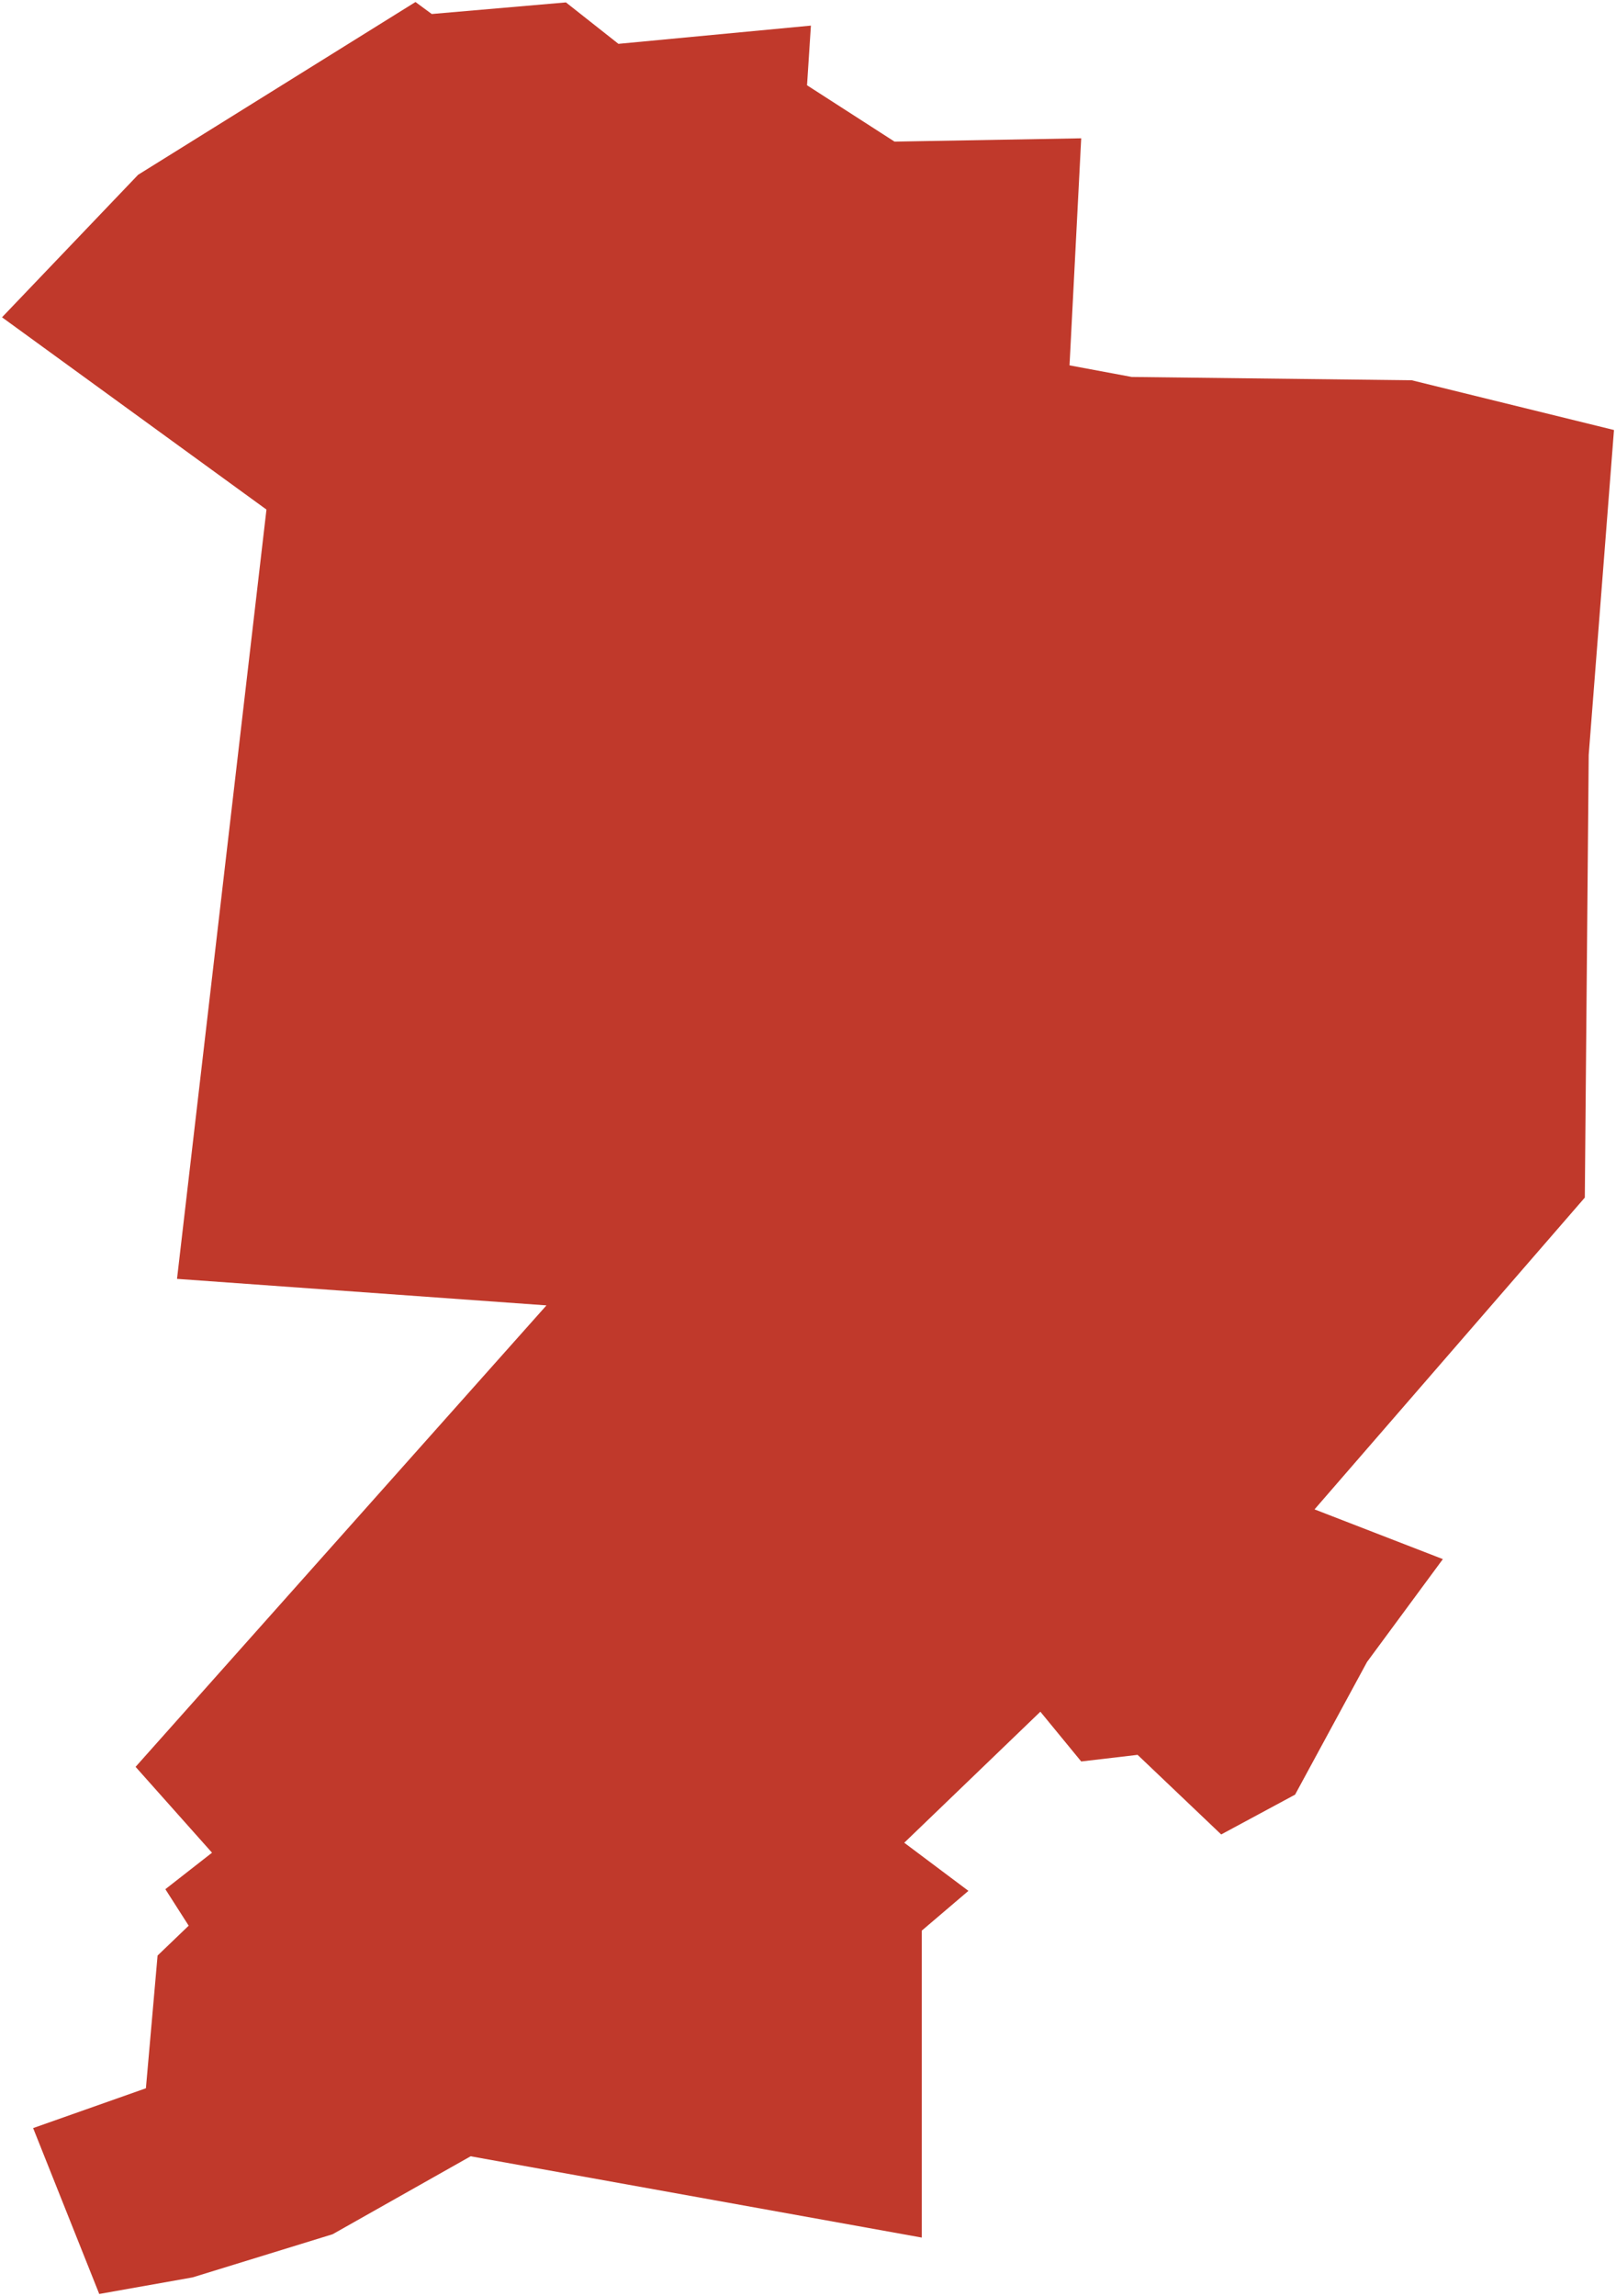 <?xml version="1.0"?>
<svg xmlns="http://www.w3.org/2000/svg" version="1.2" baseProfile="tiny" fill="#f9c113" width="800" height="1136" viewBox="0 0 800 1136" stroke-linecap="round" stroke-linejoin="round">
<g fill="#c0392b" id="id_122">
<path d="M 205.68 1 213.74 6.93 280.16 1.19 306.15 21.69 401.44 12.67 399.52 42.19 442.84 70.07 535.25 68.43 529.47 180.77 560.27 186.51 698.89 188.15 799 212.76 786.49 373.51 784.56 592.54 650.76 746.8 714.29 771.41 676.75 822.29 641.13 887.94 604.55 907.64 563.16 868.25 535.25 871.53 515.03 846.91 447.65 911.74 479.42 935.55 456.31 955.24 456.31 1107.09 232.99 1066.87 164.64 1105.45 95.34 1126.79 49.13 1135 16.4 1052.92 72.23 1033.22 78.01 967.55 93.41 952.78 81.86 934.72 104.96 916.67 67.12 874.19 270.53 645.87 87.63 632.75 131.91 252.12 1 156.99 68.38 86.47 205.68 1 Z"/>
</g>
</svg>